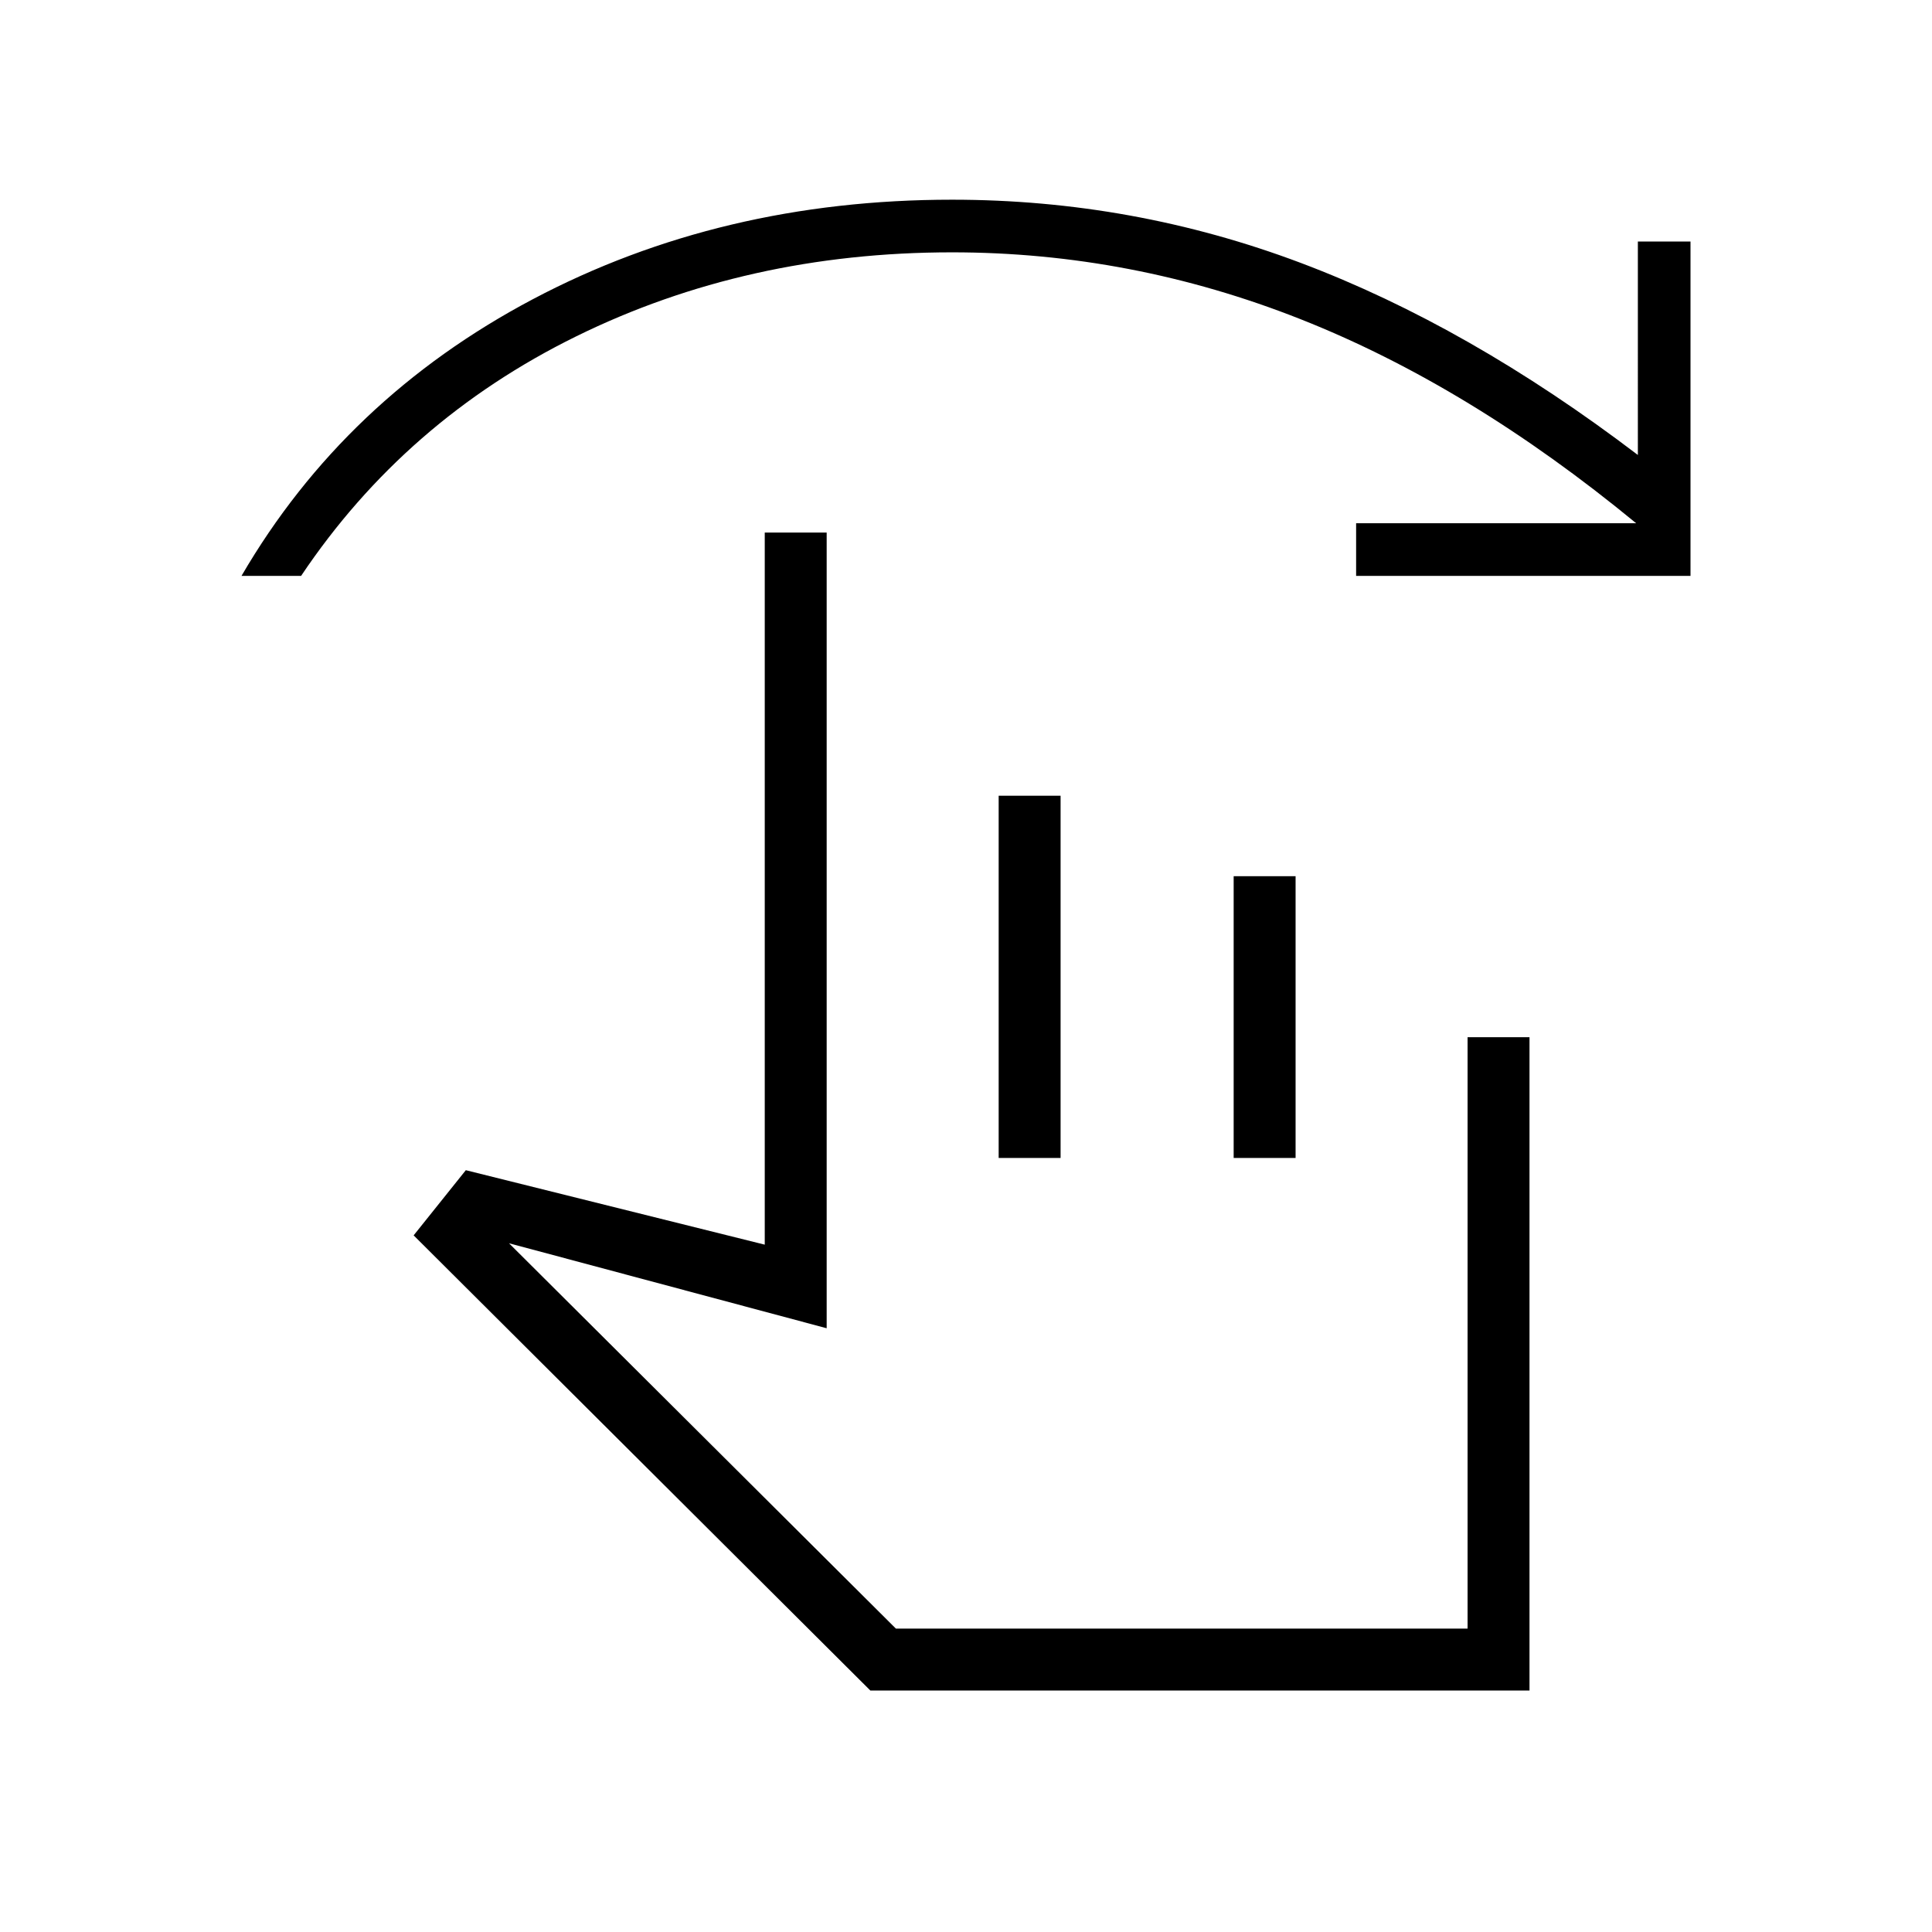 <svg xmlns="http://www.w3.org/2000/svg" width="48" height="48" viewBox="0 -960 960 960"><path d="M432.461-120 205.538-346.154l25.923-32.384 148.539 37v-353.847h30.769V-300l-157.846-42.23 192.231 191.461h284.077v-293.846H760V-120H432.461Zm63.77-264.615v-180H527v180h-30.769Zm116.769 0v-140h30.769v140H613ZM120-673.846q51.307-88.077 144.807-137.5 93.501-49.424 208.27-49.424 89.923 0 173.308 31.424 83.384 31.423 167.461 95.423V-840H840v166.154H673.846V-700H813q-82.846-68.231-166.822-101.423-83.976-33.193-173.101-33.193-101.923 0-186.808 41.77-84.885 41.769-136.654 119H120Zm456.462 405.769Z"/></svg>